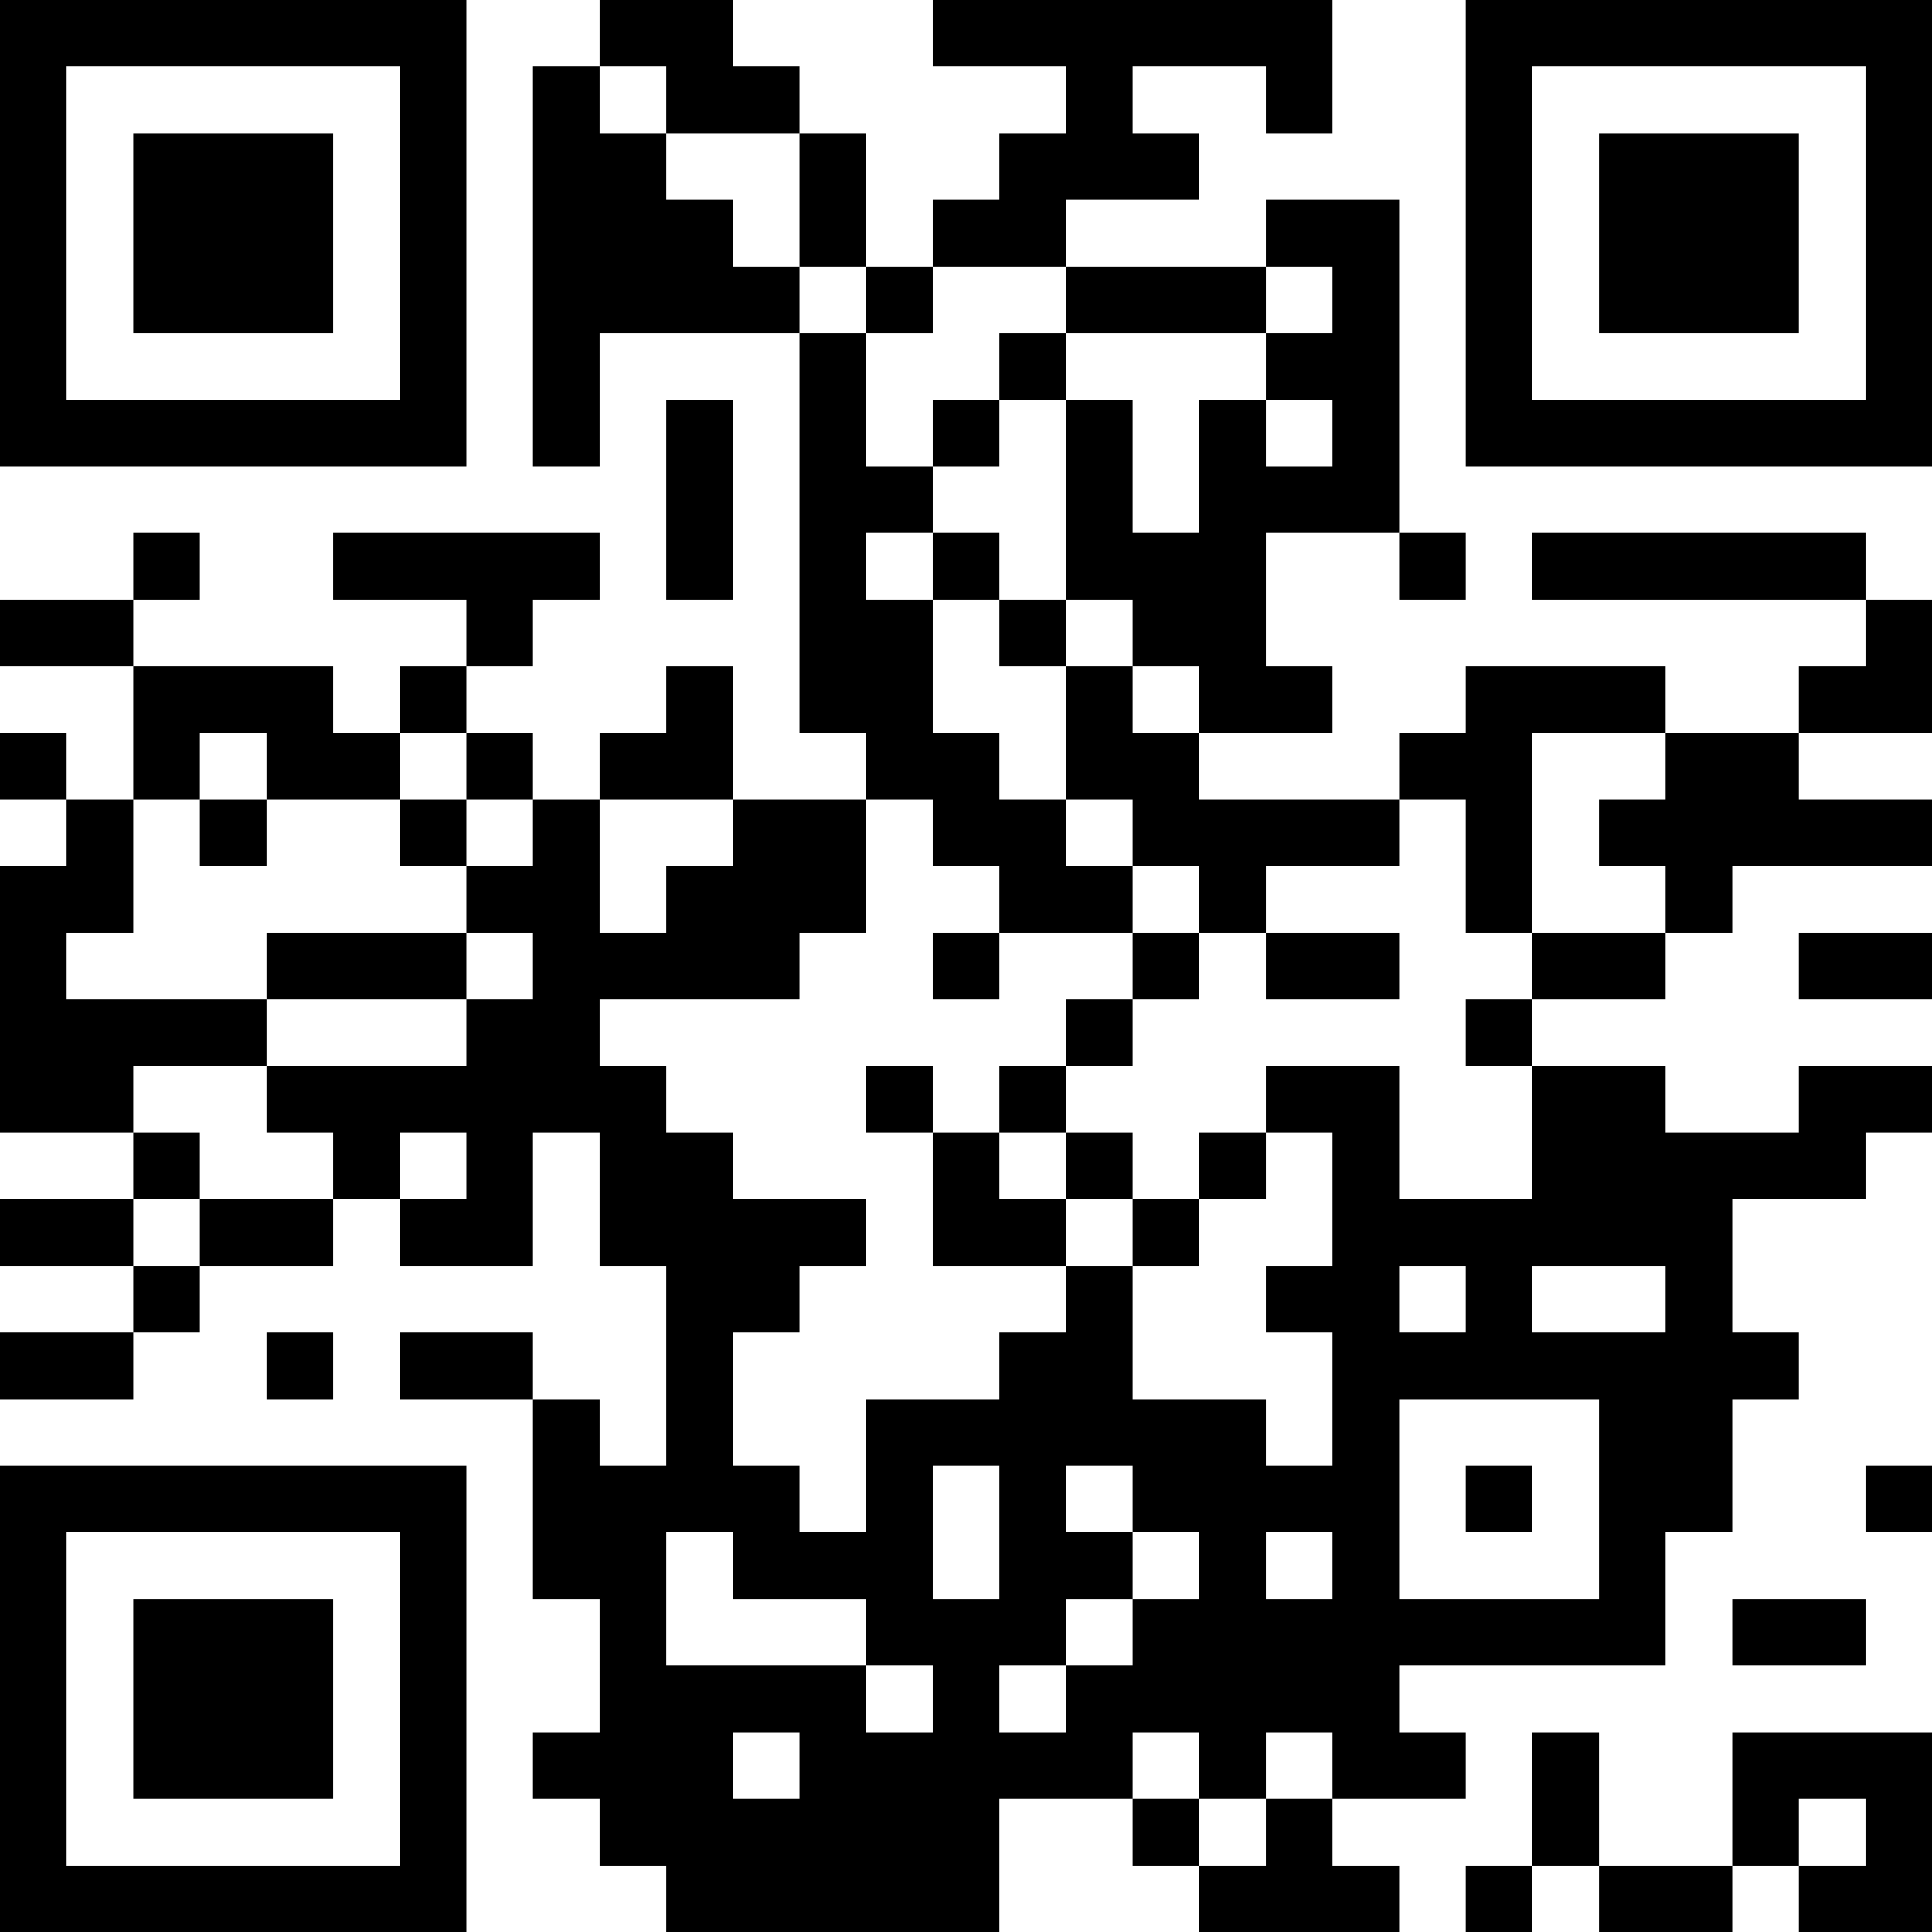 <?xml version="1.0" encoding="UTF-8"?>
<svg xmlns="http://www.w3.org/2000/svg" version="1.1" width="200" height="200" viewBox="0 0 200 200"><rect x="0" y="0" width="200" height="200" fill="#ffffff"/><g transform="scale(6.897)"><g transform="translate(0,0)"><path fill-rule="evenodd" d="M9 0L9 1L8 1L8 7L9 7L9 5L12 5L12 11L13 11L13 12L11 12L11 10L10 10L10 11L9 11L9 12L8 12L8 11L7 11L7 10L8 10L8 9L9 9L9 8L5 8L5 9L7 9L7 10L6 10L6 11L5 11L5 10L2 10L2 9L3 9L3 8L2 8L2 9L0 9L0 10L2 10L2 12L1 12L1 11L0 11L0 12L1 12L1 13L0 13L0 17L2 17L2 18L0 18L0 19L2 19L2 20L0 20L0 21L2 21L2 20L3 20L3 19L5 19L5 18L6 18L6 19L8 19L8 17L9 17L9 19L10 19L10 22L9 22L9 21L8 21L8 20L6 20L6 21L8 21L8 24L9 24L9 26L8 26L8 27L9 27L9 28L10 28L10 29L15 29L15 27L17 27L17 28L18 28L18 29L21 29L21 28L20 28L20 27L22 27L22 26L21 26L21 25L25 25L25 23L26 23L26 21L27 21L27 20L26 20L26 18L28 18L28 17L29 17L29 16L27 16L27 17L25 17L25 16L23 16L23 15L25 15L25 14L26 14L26 13L29 13L29 12L27 12L27 11L29 11L29 9L28 9L28 8L23 8L23 9L28 9L28 10L27 10L27 11L25 11L25 10L22 10L22 11L21 11L21 12L18 12L18 11L20 11L20 10L19 10L19 8L21 8L21 9L22 9L22 8L21 8L21 3L19 3L19 4L16 4L16 3L18 3L18 2L17 2L17 1L19 1L19 2L20 2L20 0L14 0L14 1L16 1L16 2L15 2L15 3L14 3L14 4L13 4L13 2L12 2L12 1L11 1L11 0ZM9 1L9 2L10 2L10 3L11 3L11 4L12 4L12 5L13 5L13 7L14 7L14 8L13 8L13 9L14 9L14 11L15 11L15 12L16 12L16 13L17 13L17 14L15 14L15 13L14 13L14 12L13 12L13 14L12 14L12 15L9 15L9 16L10 16L10 17L11 17L11 18L13 18L13 19L12 19L12 20L11 20L11 22L12 22L12 23L13 23L13 21L15 21L15 20L16 20L16 19L17 19L17 21L19 21L19 22L20 22L20 20L19 20L19 19L20 19L20 17L19 17L19 16L21 16L21 18L23 18L23 16L22 16L22 15L23 15L23 14L25 14L25 13L24 13L24 12L25 12L25 11L23 11L23 14L22 14L22 12L21 12L21 13L19 13L19 14L18 14L18 13L17 13L17 12L16 12L16 10L17 10L17 11L18 11L18 10L17 10L17 9L16 9L16 6L17 6L17 8L18 8L18 6L19 6L19 7L20 7L20 6L19 6L19 5L20 5L20 4L19 4L19 5L16 5L16 4L14 4L14 5L13 5L13 4L12 4L12 2L10 2L10 1ZM15 5L15 6L14 6L14 7L15 7L15 6L16 6L16 5ZM10 6L10 9L11 9L11 6ZM14 8L14 9L15 9L15 10L16 10L16 9L15 9L15 8ZM3 11L3 12L2 12L2 14L1 14L1 15L4 15L4 16L2 16L2 17L3 17L3 18L2 18L2 19L3 19L3 18L5 18L5 17L4 17L4 16L7 16L7 15L8 15L8 14L7 14L7 13L8 13L8 12L7 12L7 11L6 11L6 12L4 12L4 11ZM3 12L3 13L4 13L4 12ZM6 12L6 13L7 13L7 12ZM9 12L9 14L10 14L10 13L11 13L11 12ZM4 14L4 15L7 15L7 14ZM14 14L14 15L15 15L15 14ZM17 14L17 15L16 15L16 16L15 16L15 17L14 17L14 16L13 16L13 17L14 17L14 19L16 19L16 18L17 18L17 19L18 19L18 18L19 18L19 17L18 17L18 18L17 18L17 17L16 17L16 16L17 16L17 15L18 15L18 14ZM19 14L19 15L21 15L21 14ZM27 14L27 15L29 15L29 14ZM6 17L6 18L7 18L7 17ZM15 17L15 18L16 18L16 17ZM21 19L21 20L22 20L22 19ZM23 19L23 20L25 20L25 19ZM4 20L4 21L5 21L5 20ZM21 21L21 24L24 24L24 21ZM14 22L14 24L15 24L15 22ZM16 22L16 23L17 23L17 24L16 24L16 25L15 25L15 26L16 26L16 25L17 25L17 24L18 24L18 23L17 23L17 22ZM22 22L22 23L23 23L23 22ZM28 22L28 23L29 23L29 22ZM10 23L10 25L13 25L13 26L14 26L14 25L13 25L13 24L11 24L11 23ZM19 23L19 24L20 24L20 23ZM26 24L26 25L28 25L28 24ZM11 26L11 27L12 27L12 26ZM17 26L17 27L18 27L18 28L19 28L19 27L20 27L20 26L19 26L19 27L18 27L18 26ZM23 26L23 28L22 28L22 29L23 29L23 28L24 28L24 29L26 29L26 28L27 28L27 29L29 29L29 26L26 26L26 28L24 28L24 26ZM27 27L27 28L28 28L28 27ZM0 0L0 7L7 7L7 0ZM1 1L1 6L6 6L6 1ZM2 2L2 5L5 5L5 2ZM22 0L22 7L29 7L29 0ZM23 1L23 6L28 6L28 1ZM24 2L24 5L27 5L27 2ZM0 22L0 29L7 29L7 22ZM1 23L1 28L6 28L6 23ZM2 24L2 27L5 27L5 24Z" fill="#000000"/></g></g></svg>
